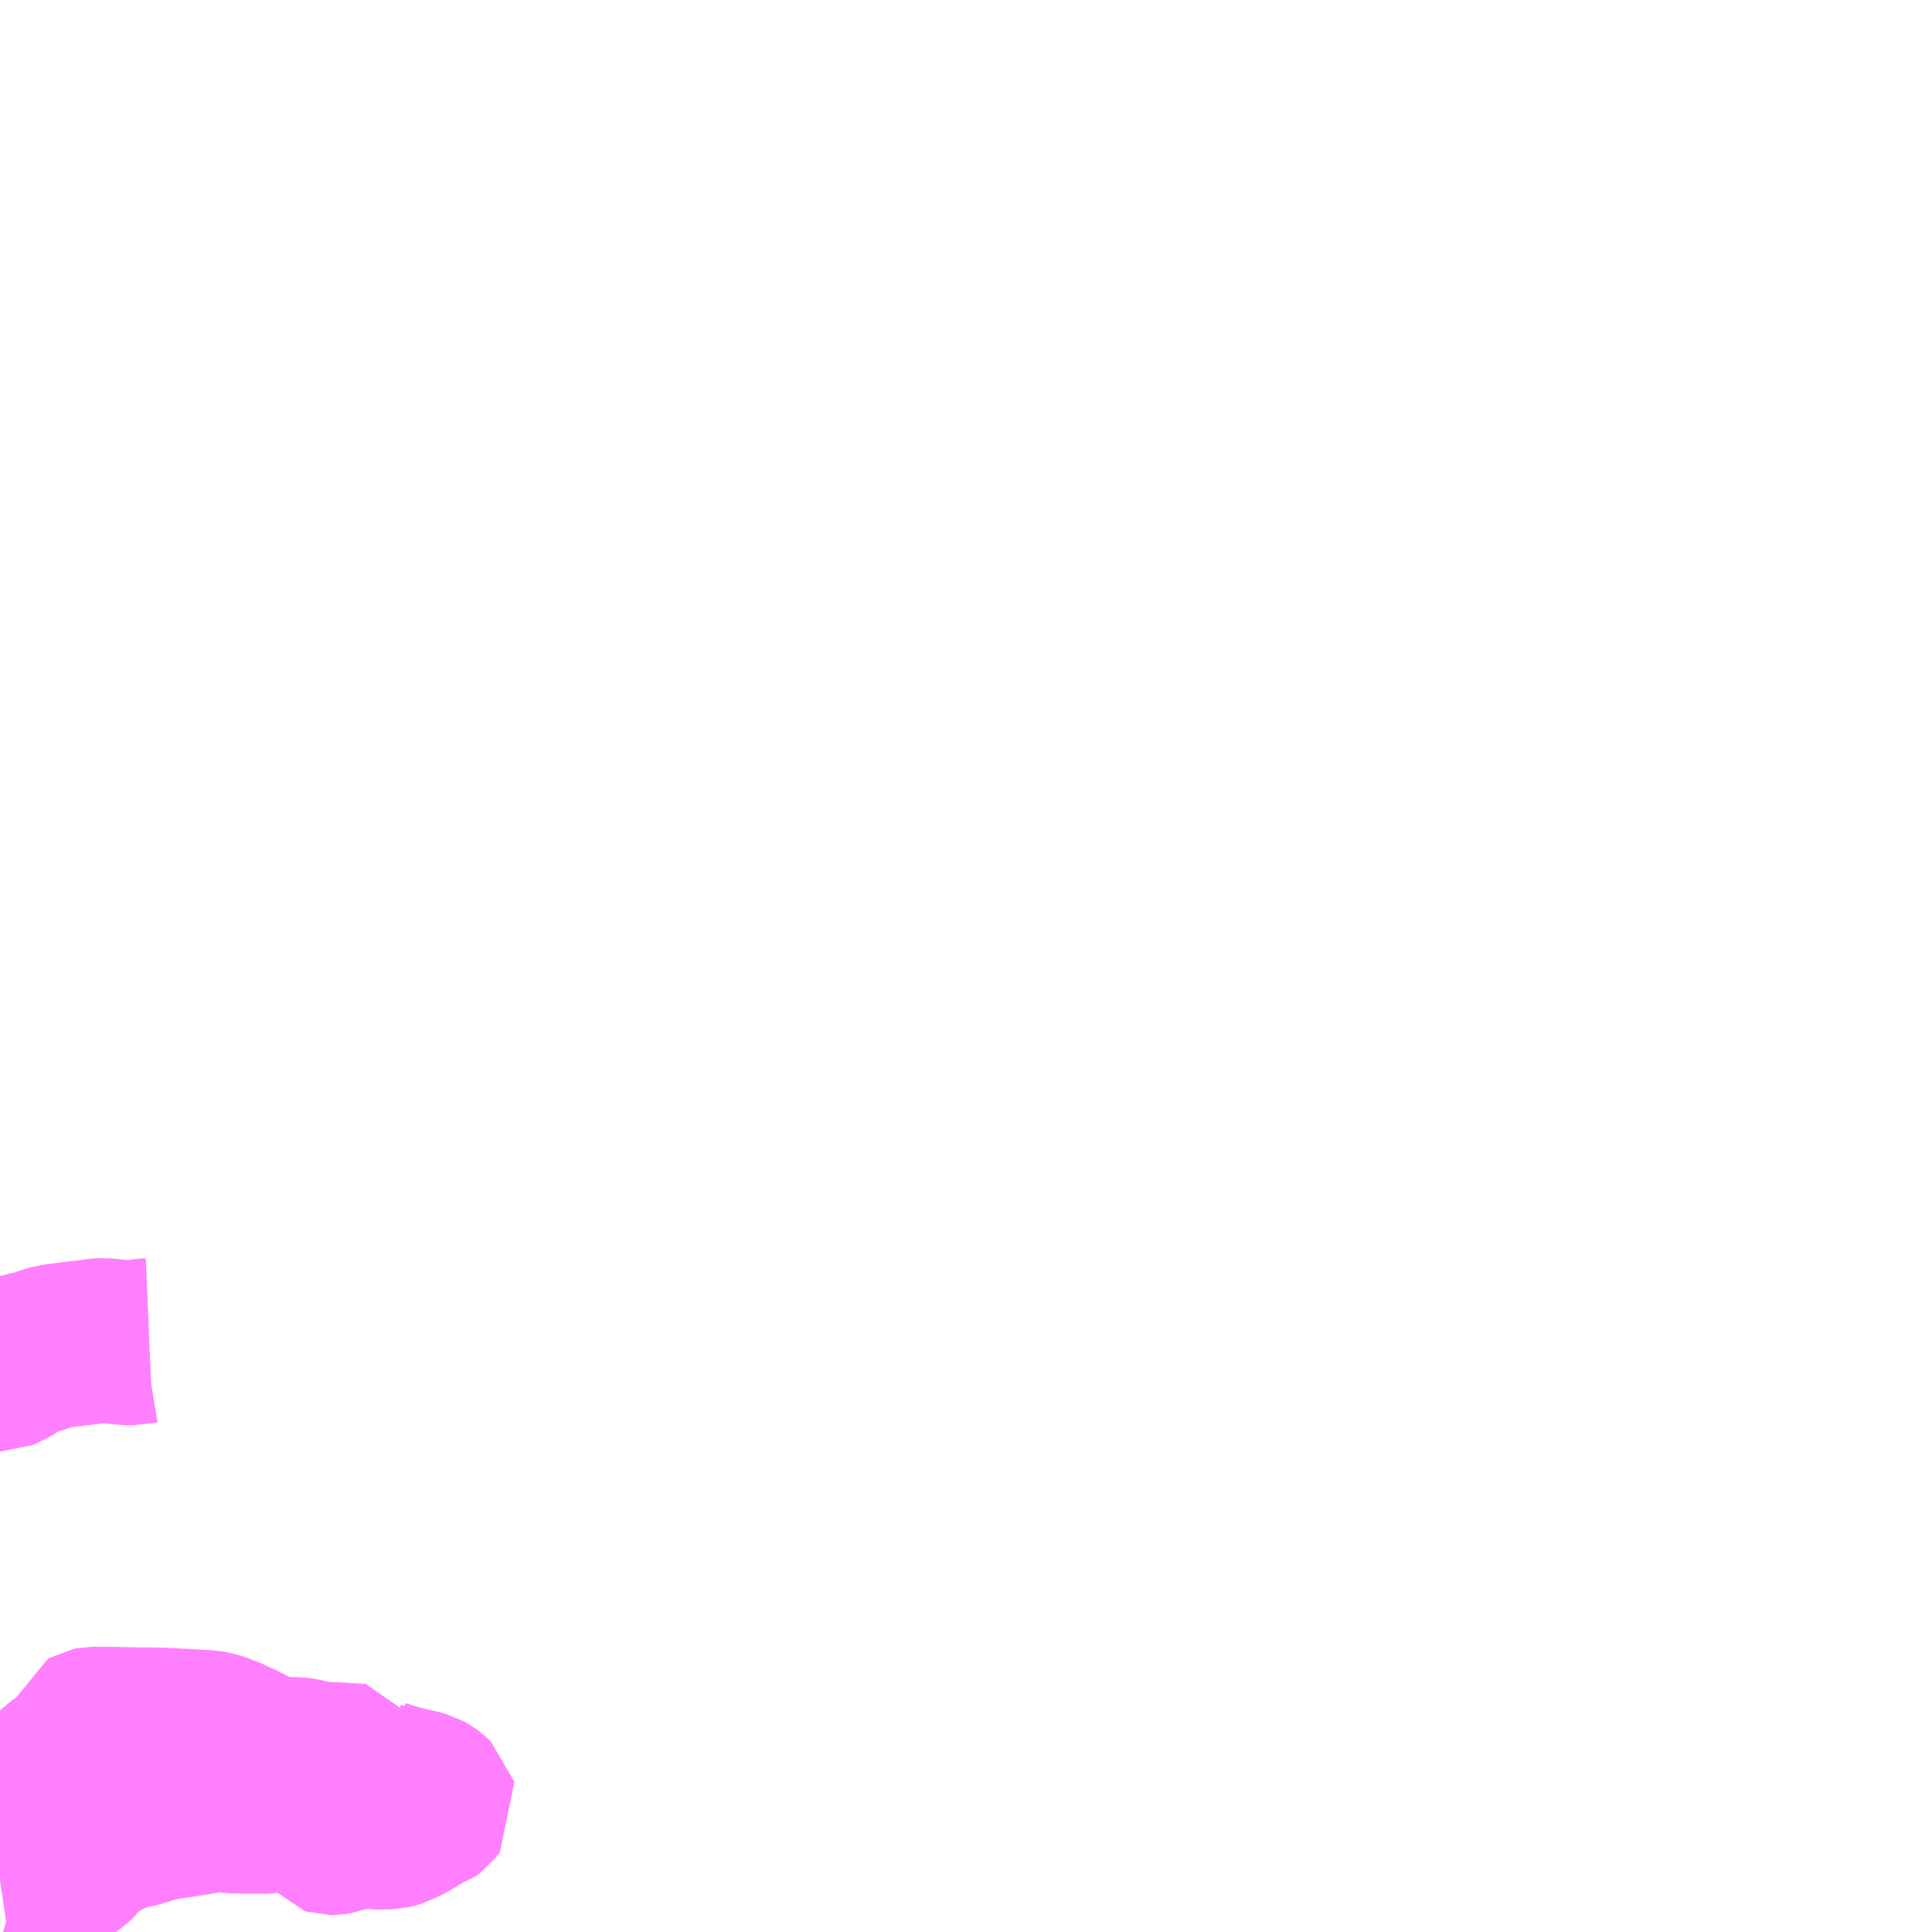 <?xml version="1.0" encoding="UTF-8"?>
<svg  xmlns="http://www.w3.org/2000/svg" xmlns:xlink="http://www.w3.org/1999/xlink" xmlns:go="http://purl.org/svgmap/profile" property="N07_001,N07_002,N07_003,N07_004,N07_005,N07_006,N07_007" viewBox="14124.023 -3963.867 8.789 8.789" go:dataArea="14124.0234375 -3963.8671875 8.7890625 8.7890625" >
<globalCoordinateSystem srsName="http://purl.org/crs/84" transform="matrix(100.0,0.0,0.0,-100.0,0.0,0.0)" />
<defs>
 <g id="p0" >
  <circle cx="0.0" cy="0.0" r="3" stroke="green" stroke-width="0.75" vector-effect="non-scaling-stroke" />
 </g>
</defs>
<g fill="none" fill-rule="evenodd" stroke="#FF00FF" stroke-width="0.75" opacity="0.5" vector-effect="non-scaling-stroke" stroke-linejoin="bevel" >
<path content="3,紫波町,山屋線,1.2,0.0,0.0," xlink:title="3" d="M14124.023,-3955.437L14124.024,-3955.438L14124.041,-3955.485L14124.054,-3955.511L14124.081,-3955.554L14124.093,-3955.567L14124.116,-3955.579L14124.154,-3955.596L14124.242,-3955.633L14124.265,-3955.643L14124.283,-3955.654L14124.289,-3955.66L14124.292,-3955.666L14124.295,-3955.676L14124.296,-3955.689L14124.278,-3955.794L14124.278,-3955.804L14124.282,-3955.815L14124.29,-3955.823L14124.302,-3955.831L14124.322,-3955.845L14124.386,-3955.883L14124.4,-3955.894L14124.407,-3955.903L14124.413,-3955.916L14124.419,-3955.968L14124.424,-3955.986L14124.427,-3955.995L14124.434,-3955.999L14124.444,-3956.001L14124.527,-3956L14124.64,-3955.998L14124.648,-3955.998L14124.755,-3955.997L14124.775,-3955.995L14124.788,-3955.995L14124.887,-3955.99L14124.97,-3955.985L14125.001,-3955.979L14125.021,-3955.972L14125.06,-3955.957L14125.083,-3955.946L14125.126,-3955.927L14125.136,-3955.921L14125.14,-3955.919L14125.164,-3955.907L14125.175,-3955.902L14125.204,-3955.888L14125.238,-3955.876L14125.282,-3955.867L14125.306,-3955.864L14125.332,-3955.862L14125.368,-3955.863L14125.393,-3955.86L14125.415,-3955.855L14125.437,-3955.848L14125.447,-3955.847L14125.48,-3955.843L14125.668,-3955.832L14125.683,-3955.832L14125.686,-3955.832L14125.689,-3955.824L14125.709,-3955.793L14125.724,-3955.78L14125.733,-3955.773L14125.754,-3955.762L14125.804,-3955.746L14125.844,-3955.735L14125.848,-3955.735L14125.878,-3955.726L14125.921,-3955.717L14125.95,-3955.709L14125.966,-3955.7L14125.978,-3955.691L14125.998,-3955.672L14125.999,-3955.668L14125.983,-3955.647L14125.979,-3955.644L14125.976,-3955.642L14125.964,-3955.638L14125.943,-3955.628L14125.927,-3955.619L14125.872,-3955.586L14125.853,-3955.576L14125.84,-3955.571L14125.83,-3955.565L14125.817,-3955.561L14125.796,-3955.556L14125.764,-3955.555L14125.736,-3955.555L14125.706,-3955.559L14125.664,-3955.569L14125.641,-3955.569L14125.634,-3955.567L14125.616,-3955.56L14125.572,-3955.54L14125.551,-3955.532L14125.54,-3955.53L14125.526,-3955.53L14125.516,-3955.533L14125.508,-3955.543L14125.495,-3955.561L14125.476,-3955.587L14125.463,-3955.599L14125.449,-3955.61L14125.439,-3955.615L14125.424,-3955.62L14125.414,-3955.623L14125.388,-3955.625L14125.349,-3955.627L14125.334,-3955.629L14125.309,-3955.636L14125.293,-3955.636L14125.241,-3955.627L14125.142,-3955.627L14125.085,-3955.629L14125.05,-3955.633L14125.043,-3955.633L14125.037,-3955.634L14124.994,-3955.634L14124.952,-3955.627L14124.933,-3955.623L14124.923,-3955.622L14124.912,-3955.62L14124.822,-3955.606L14124.771,-3955.599L14124.728,-3955.589L14124.721,-3955.588L14124.685,-3955.576L14124.648,-3955.565L14124.612,-3955.557L14124.561,-3955.542L14124.524,-3955.529L14124.506,-3955.52L14124.45,-3955.485L14124.403,-3955.454L14124.385,-3955.432L14124.377,-3955.42L14124.355,-3955.4L14124.318,-3955.373L14124.288,-3955.354L14124.253,-3955.338L14124.226,-3955.329L14124.178,-3955.324L14124.145,-3955.324L14124.122,-3955.326L14124.112,-3955.329L14124.092,-3955.329L14124.064,-3955.32L14124.023,-3955.314"/>
<path content="3,紫波町,山屋線,1.2,0.0,0.0," xlink:title="3" d="M14124.023,-3957.639L14124.025,-3957.639L14124.054,-3957.651L14124.076,-3957.665L14124.108,-3957.69L14124.121,-3957.697L14124.129,-3957.702L14124.141,-3957.706L14124.183,-3957.714L14124.244,-3957.735L14124.269,-3957.742L14124.361,-3957.754L14124.441,-3957.763L14124.462,-3957.767L14124.494,-3957.769L14124.594,-3957.759L14124.634,-3957.759L14124.648,-3957.762L14124.678,-3957.767L14124.702,-3957.768"/>
</g>
</svg>
